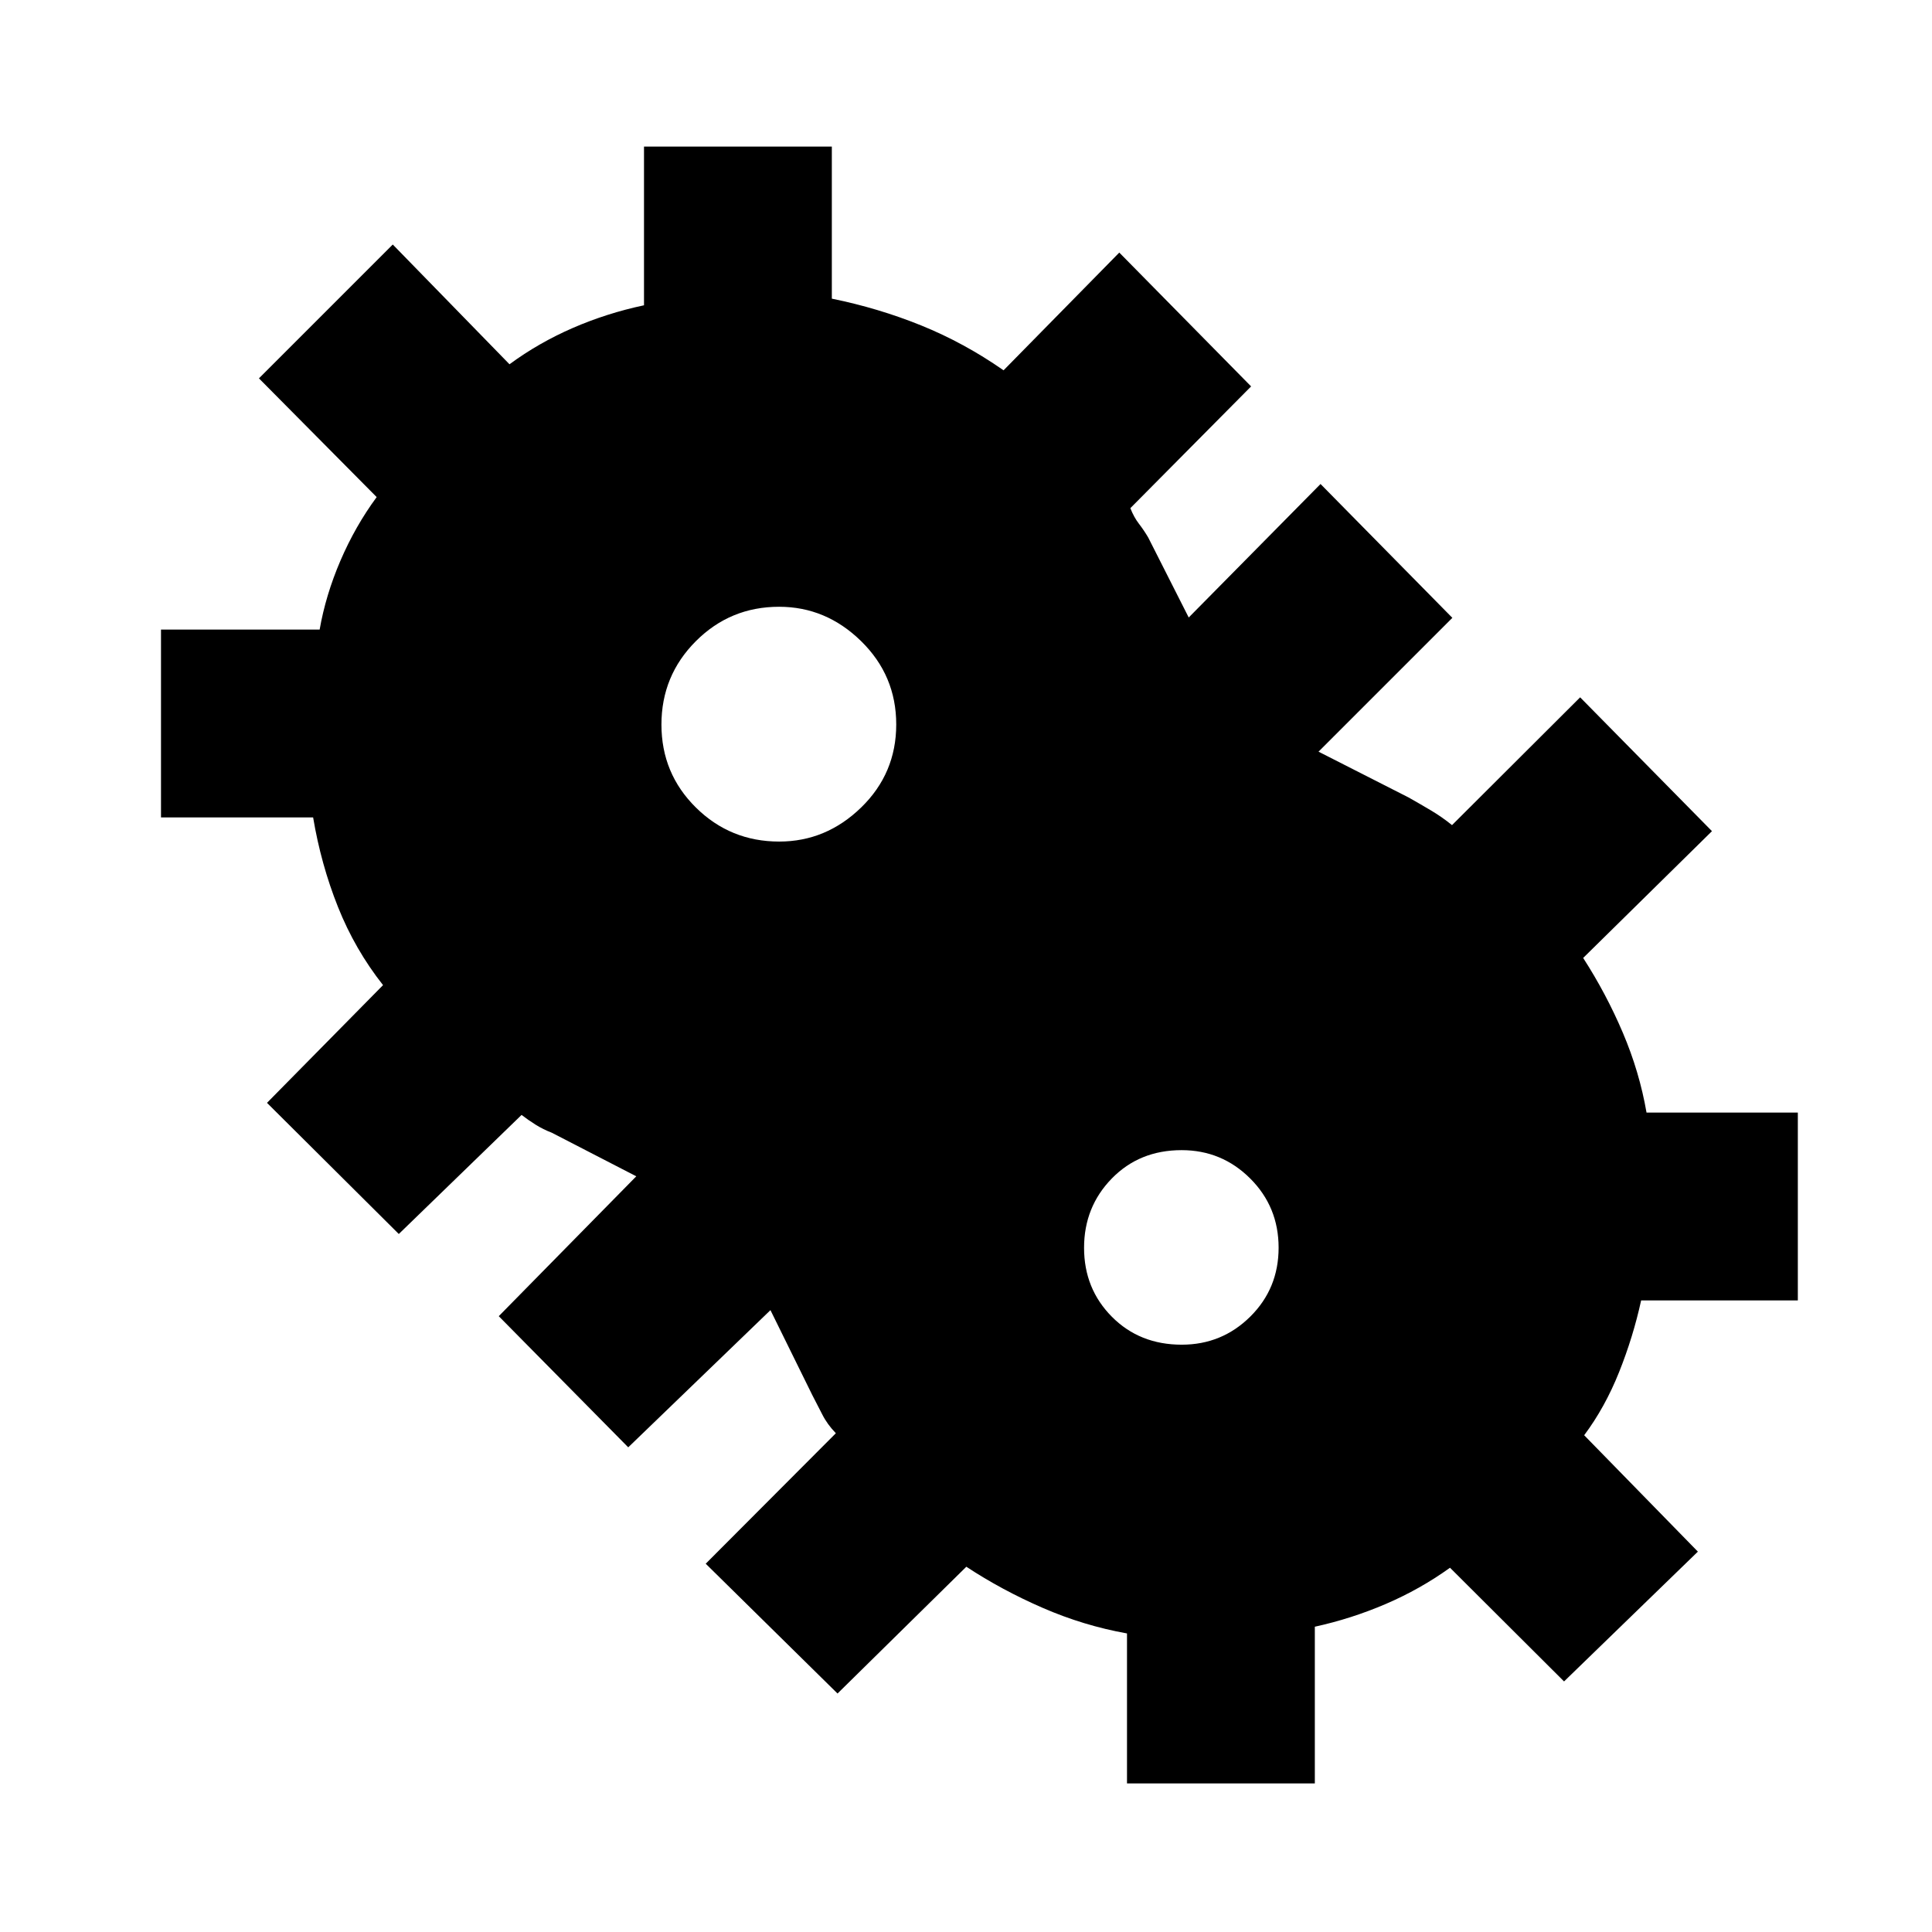 <svg xmlns="http://www.w3.org/2000/svg" height="40" viewBox="0 96 960 960" width="40"><path d="M416.166 937.5 350.667 873l64.666-64.833q-4.278-4.417-6.722-9.277-2.445-4.861-4.978-9.662L382.833 747l-70.667 68.166L247.833 750l68.334-69.5-42.001-21.667q-4.277-1.633-8-3.966-3.722-2.334-7-4.867l-61 59.166L132.667 644l57.666-58.5q-13.946-17.656-22.39-38.828-8.443-21.172-12.355-44.506H80v-93.332h78.833q3-17.167 10.333-34.251Q176.5 357.5 187.167 343l-58.5-59 66.499-66.5 58 59.5q14.5-10.667 31.427-18.026 16.926-7.36 35.407-11.28v-78.86h93.333v75.564q23.17 4.713 44.426 13.317 21.255 8.605 40.908 22.285l57.499-58.5 65.5 66.5-60 60.5q1.762 4.5 4.25 7.731T570.5 363l20.167 39.834 65.499-66.334 65.5 66.5-66.5 66.5 44.753 22.758q5.747 3.242 11.192 6.485 5.444 3.242 10.389 7.257l63.666-63.5 65.5 66.5-64 63q11.5 17.833 19.75 37.25t11.731 39.584h75.186v93.332h-77.861q-3.972 18.167-10.972 35.667t-17.334 31.334l56.5 57.833-66.5 64.5L720.5 875q-14.833 10.667-31.917 18-17.083 7.333-35.25 11.306v77.86H560v-74.519q-21.539-3.858-41.864-12.693-20.326-8.835-37.97-20.454l-64 63Zm-28.97-423.333q23.304 0 40.72-16.946 17.417-16.946 17.417-41.25t-17.446-41.388q-17.446-17.083-40.75-17.083-24.304 0-41.387 17.113-17.084 17.112-17.084 41.416t17.113 41.221q17.113 16.917 41.417 16.917Zm200.006 250q19.964 0 34.048-13.952 14.083-13.952 14.083-34.25 0-20.298-14.118-34.382-14.119-14.083-34.084-14.083-20.965 0-34.715 14.119-13.75 14.118-13.75 34.416 0 20.298 13.786 34.215 13.785 13.917 34.75 13.917Z"/></svg>